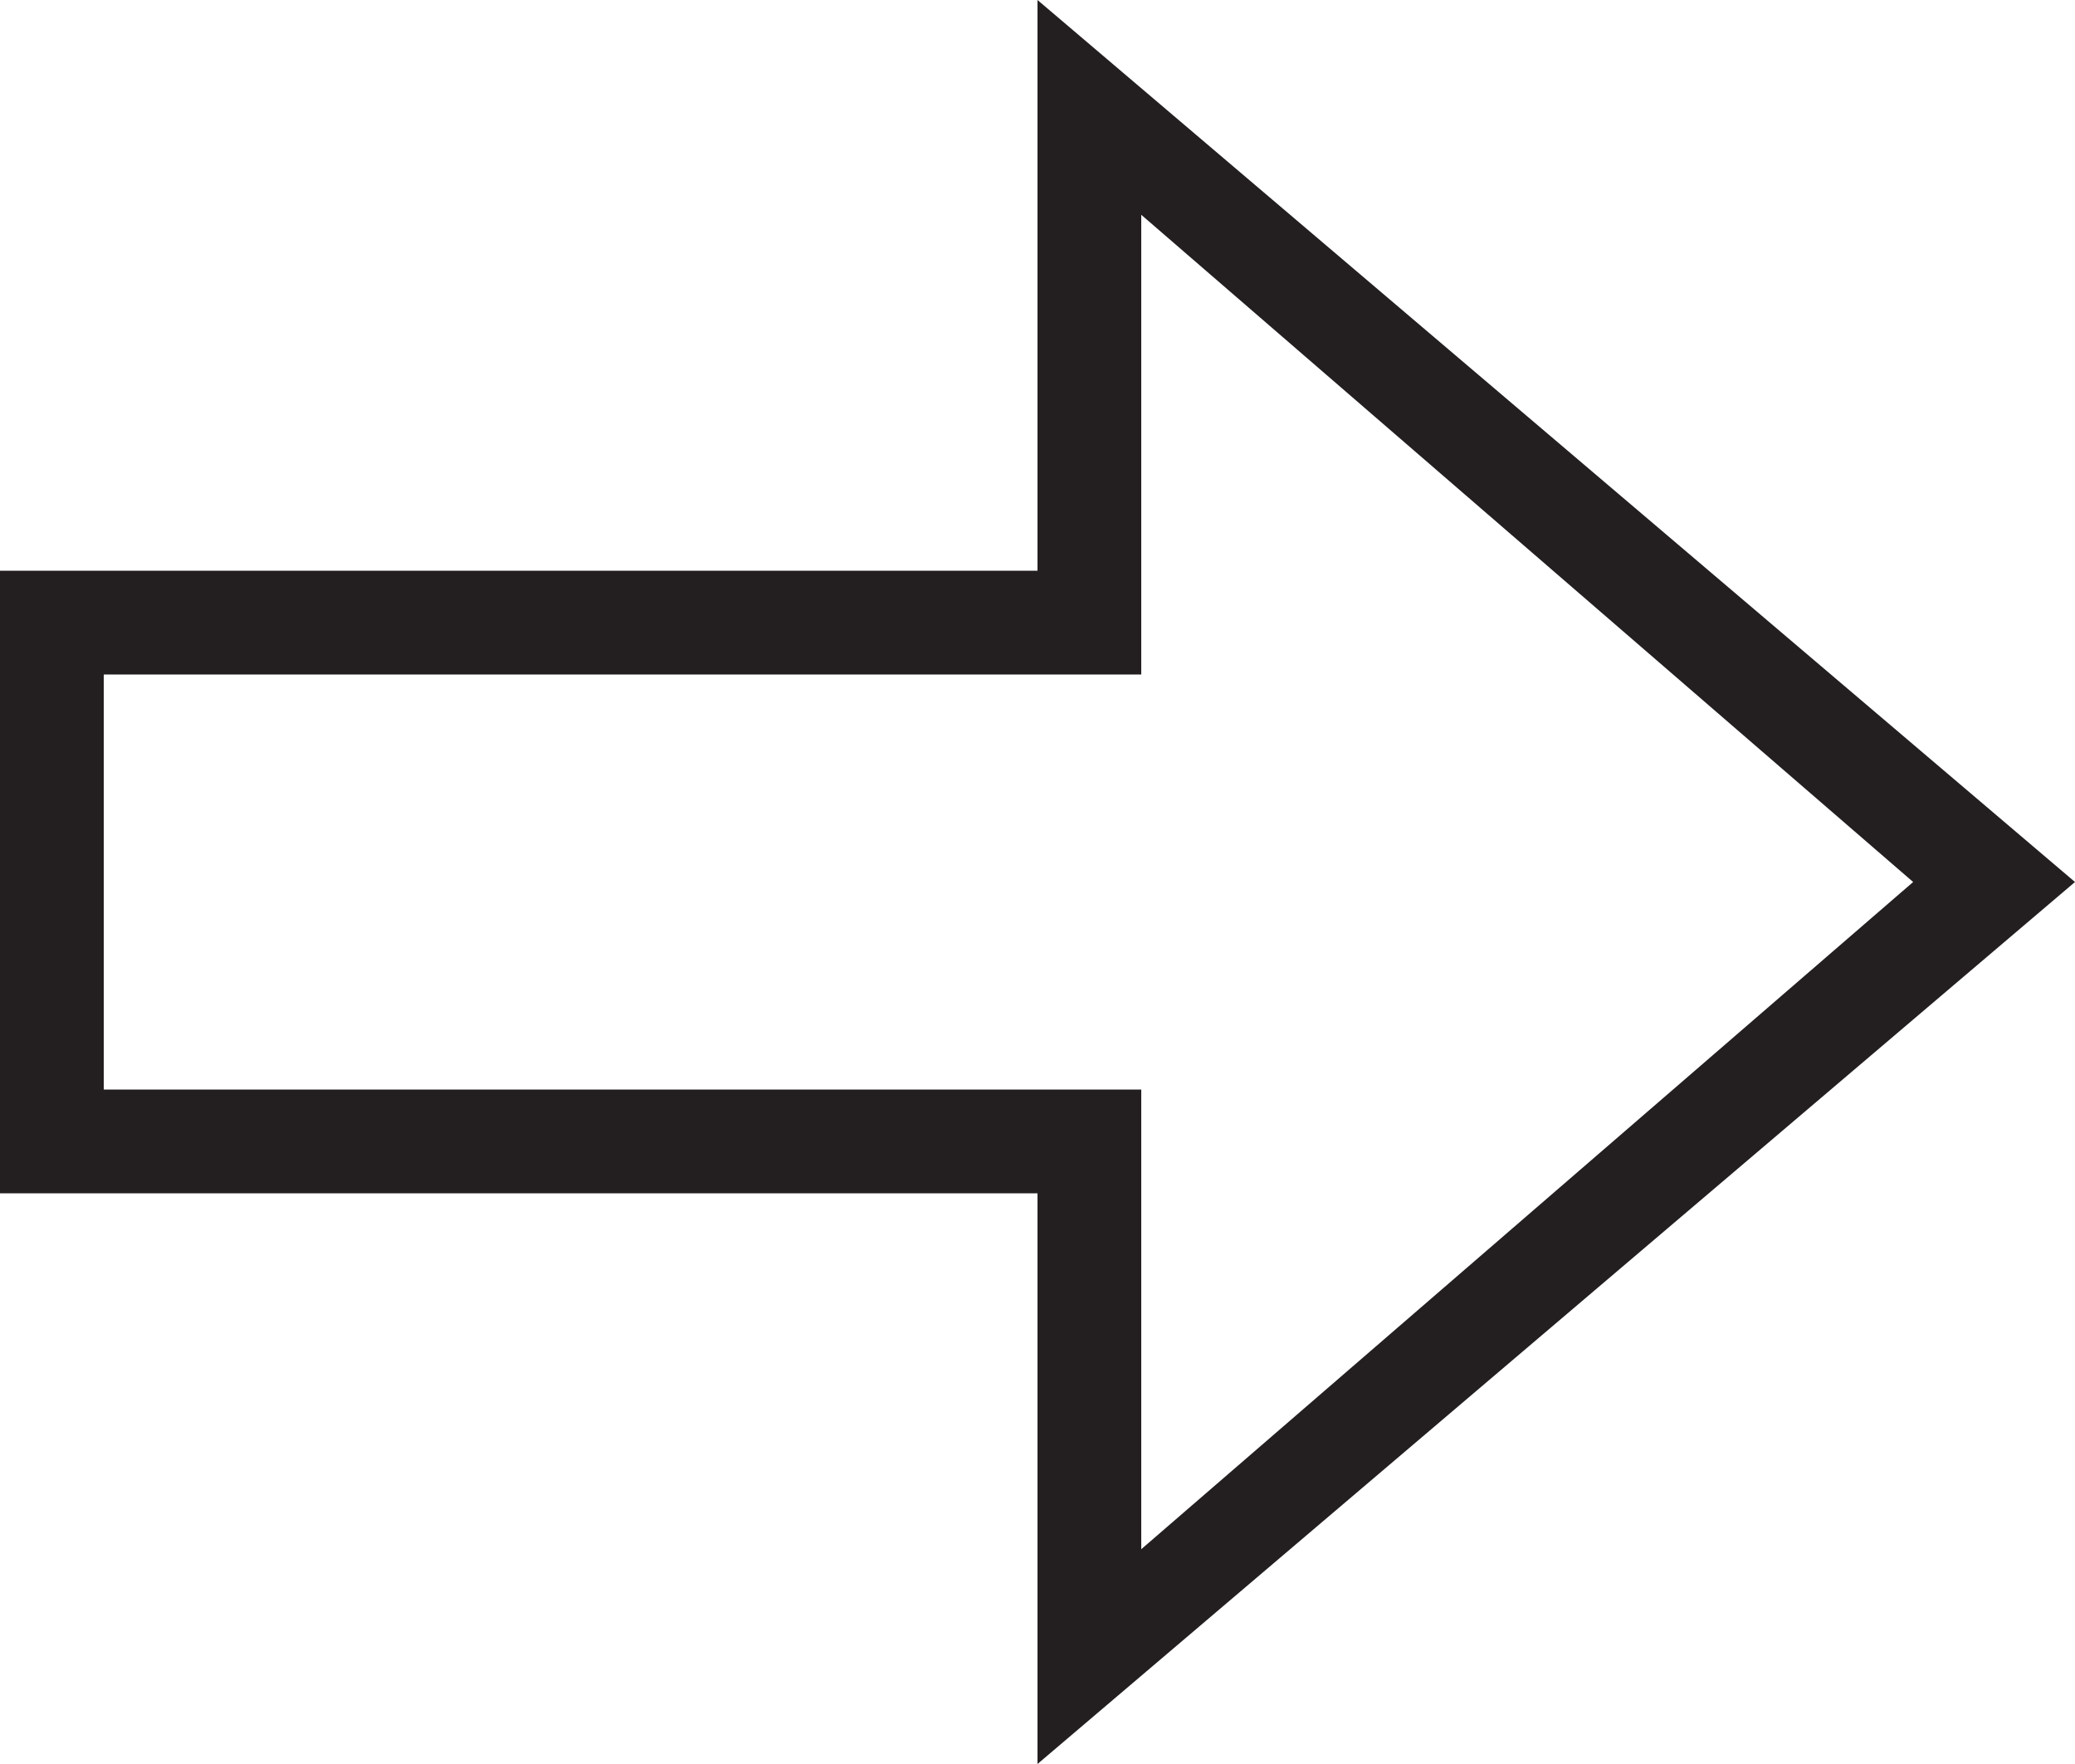 <svg xmlns="http://www.w3.org/2000/svg" viewBox="0 0 40 34"><defs><style>.cls-1{fill:#231f20;}</style></defs><title>Forward - Alt</title><g id="Layer_2" data-name="Layer 2"><g id="Icons"><g id="Communication"><path id="Forward_-_Alt" data-name="Forward - Alt" class="cls-1" d="M40,17,20,0V11H0V23H20V34ZM2,21V13H22V4.14L36.88,17,22,29.86V21Z"/></g></g></g></svg>
